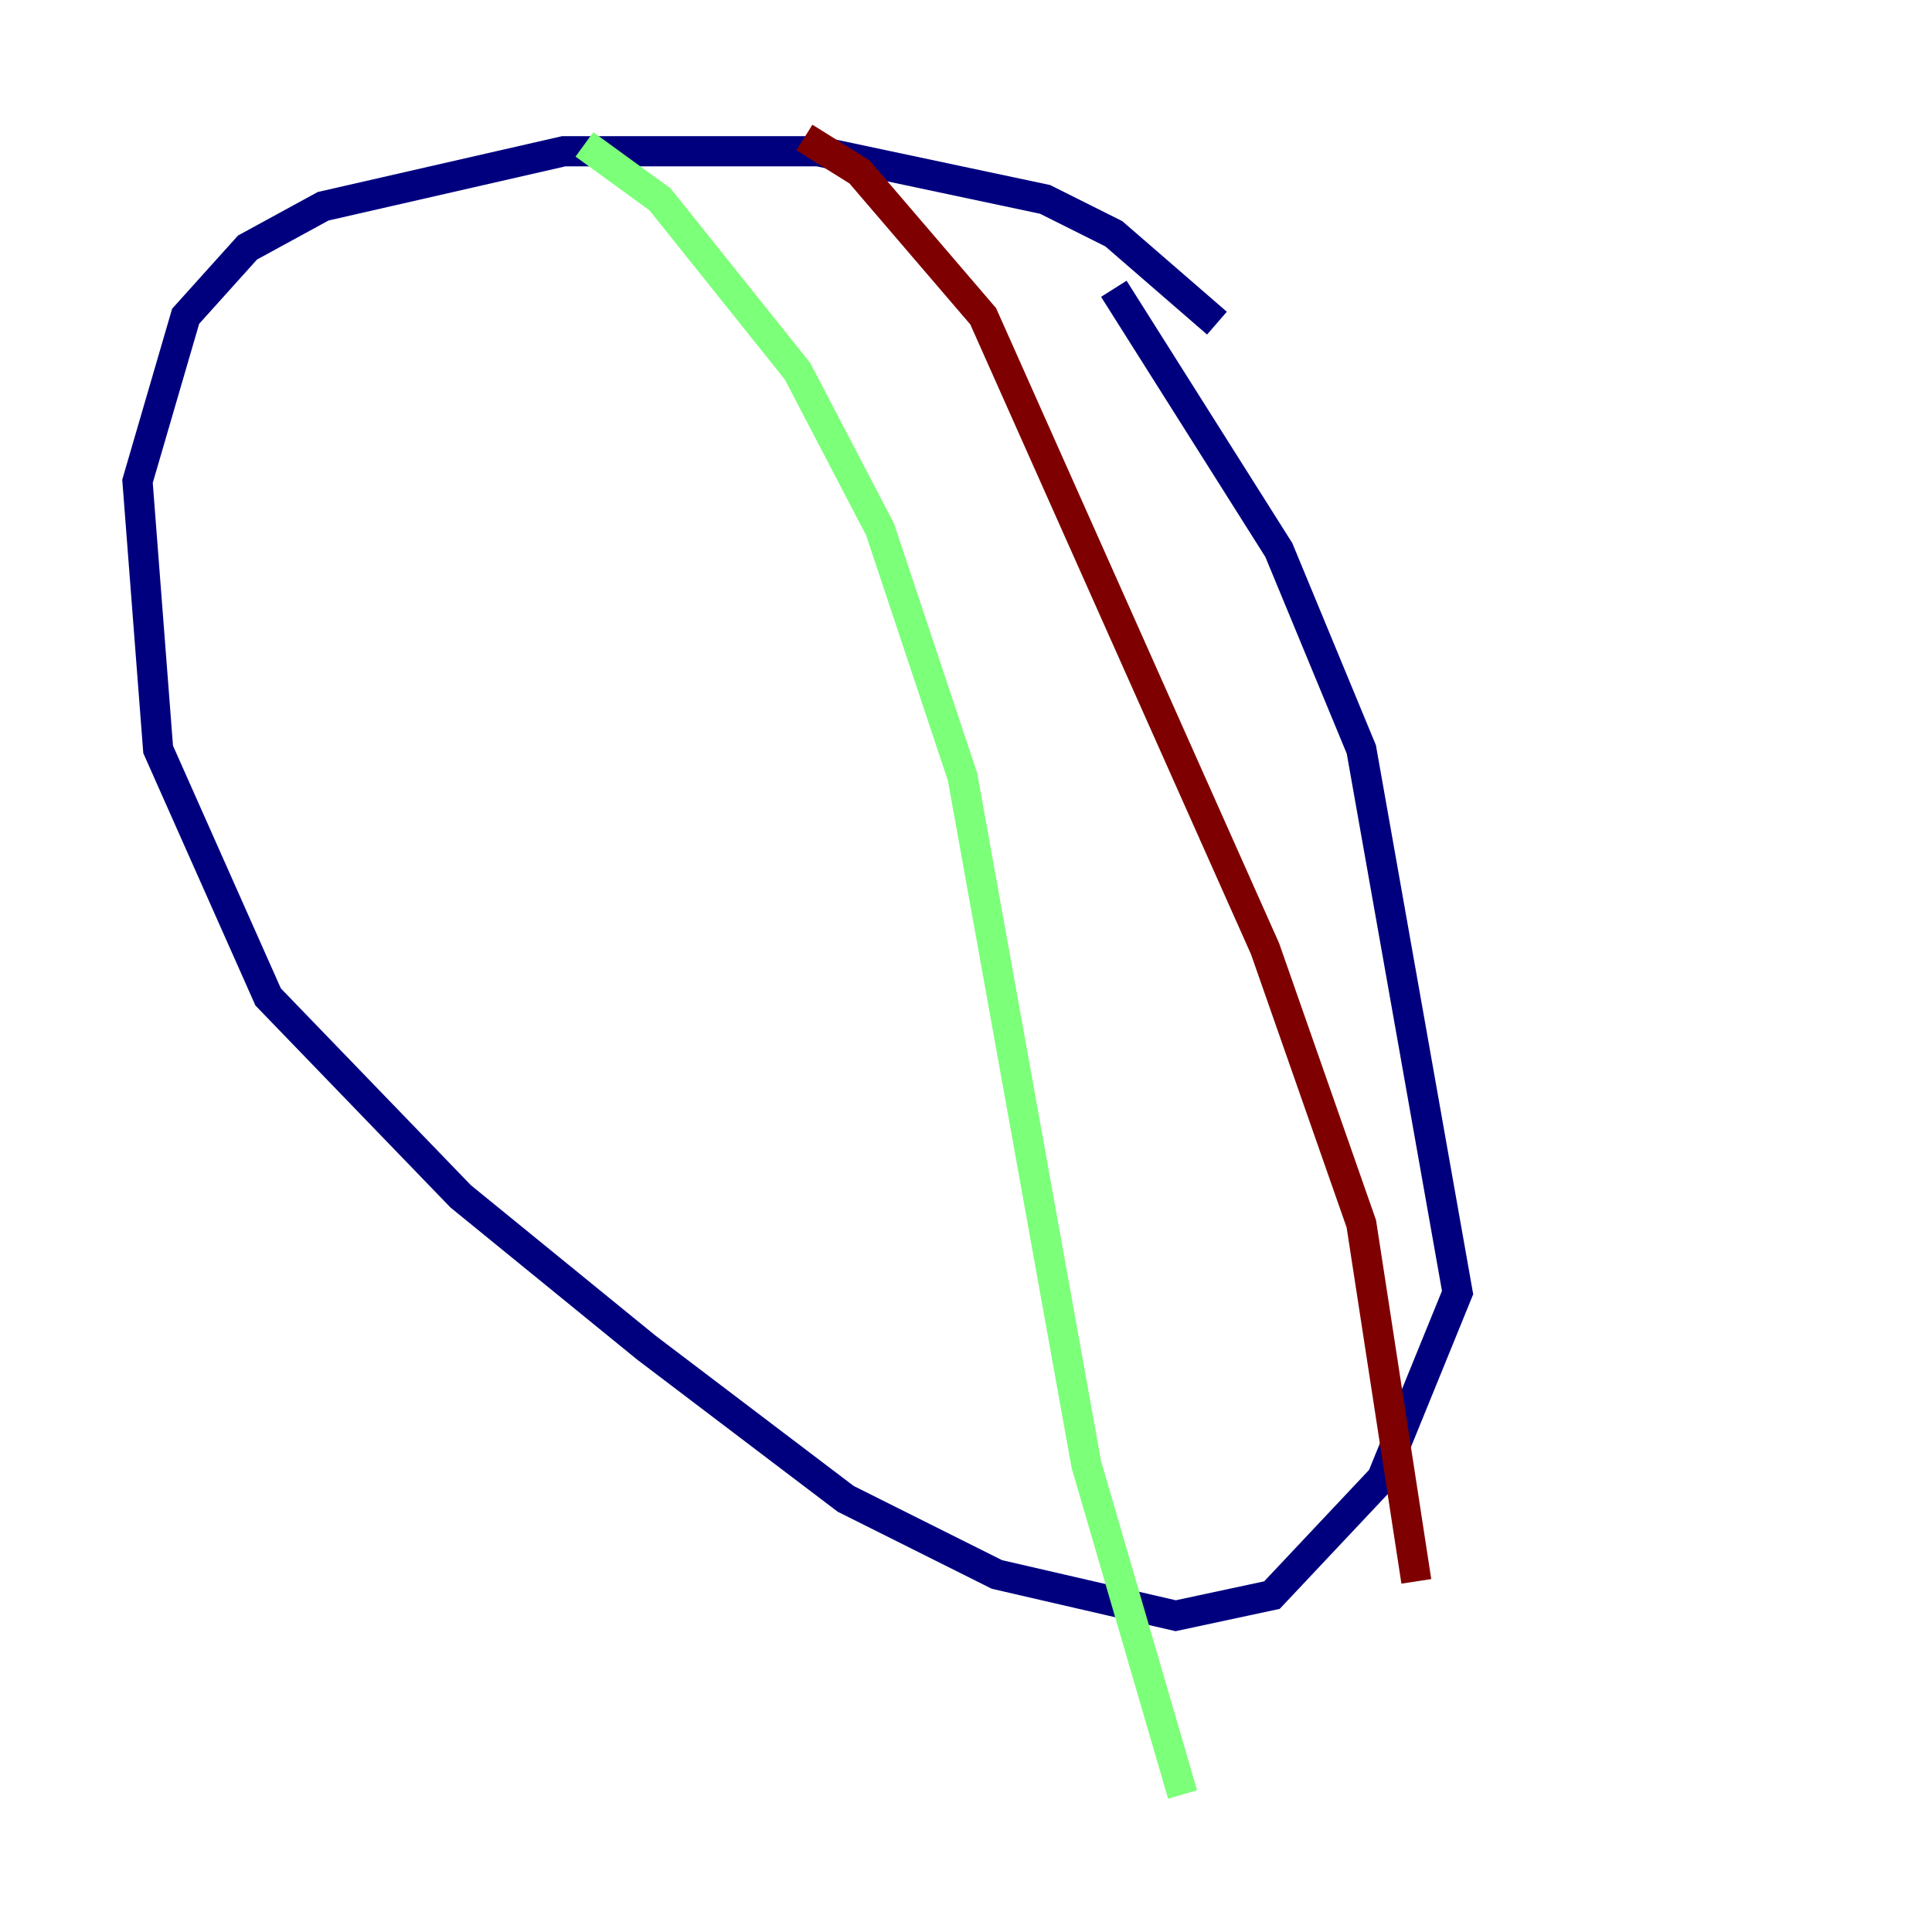 <?xml version="1.0" encoding="utf-8" ?>
<svg baseProfile="tiny" height="128" version="1.2" viewBox="0,0,128,128" width="128" xmlns="http://www.w3.org/2000/svg" xmlns:ev="http://www.w3.org/2001/xml-events" xmlns:xlink="http://www.w3.org/1999/xlink"><defs /><polyline fill="none" points="80.626,21.409 73.794,15.488 69.238,13.21 54.206,10.021 37.352,10.021 21.409,13.665 16.399,16.399 12.299,20.954 9.11,31.886 10.477,49.651 17.765,66.05 30.52,79.26 42.819,89.281 56.029,99.302 66.05,104.313 77.893,107.046 84.27,105.68 91.559,97.936 96.569,85.637 90.192,49.651 84.726,36.441 73.794,19.132" stroke="#00007f" stroke-width="2" /><polyline fill="none" points="38.719,9.566 43.73,13.21 52.84,24.598 58.306,35.075 63.772,51.473 71.972,97.025 78.349,118.89" stroke="#7cff79" stroke-width="2" /><polyline fill="none" points="53.295,9.11 56.94,11.388 65.139,20.954 83.815,62.861 90.192,81.082 93.836,104.769" stroke="#7f0000" stroke-width="2" /></svg>